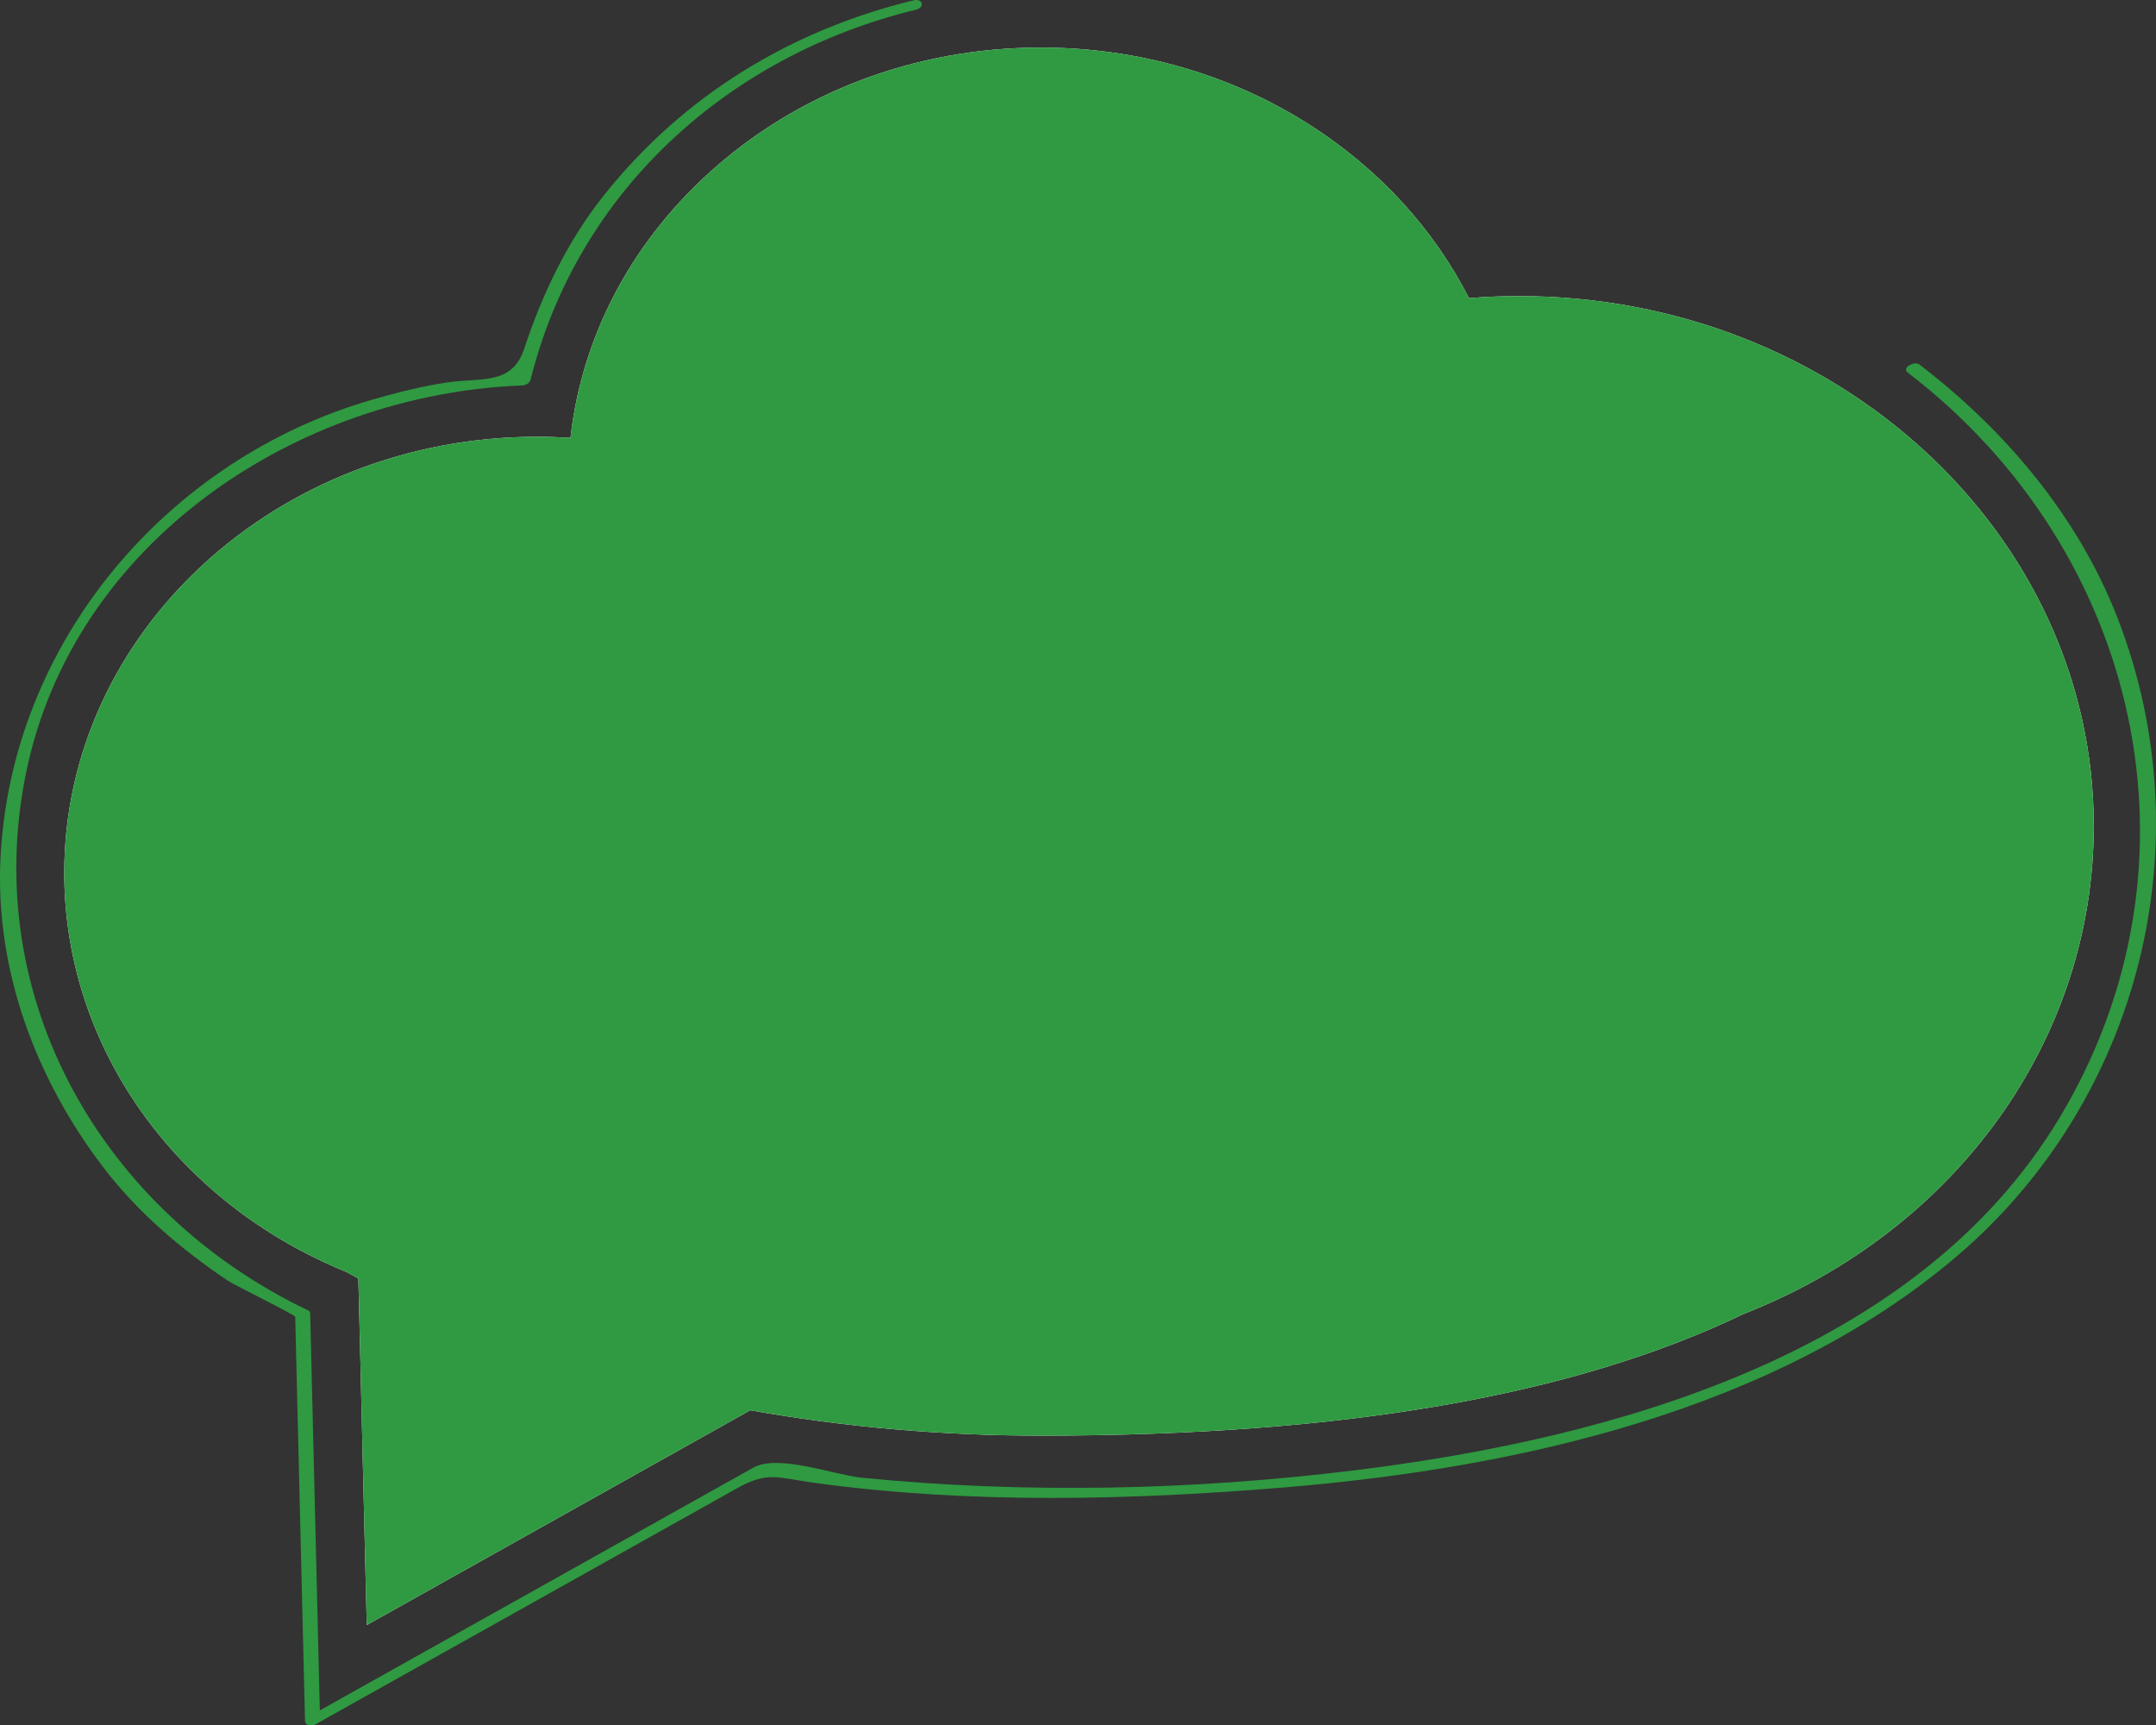 <?xml version="1.0" encoding="utf-8"?>
<!-- Generator: Adobe Illustrator 16.0.0, SVG Export Plug-In . SVG Version: 6.00 Build 0)  -->
<!DOCTYPE svg PUBLIC "-//W3C//DTD SVG 1.1//EN" "http://www.w3.org/Graphics/SVG/1.1/DTD/svg11.dtd">
<svg version="1.1" id="Layer_1" xmlns="http://www.w3.org/2000/svg" xmlns:xlink="http://www.w3.org/1999/xlink" x="0px" y="0px"
	 width="201.766px" height="161.445px" viewBox="0 0 201.766 161.445" enable-background="new 0 0 201.766 161.445"
	 xml:space="preserve">
<rect x="0" y="0" width="201.766" height="161.445" fill="#333333" stroke="none"/>
<g>
	<g>
		<g>
			<path fill="#999999" d="M41.451,145.477l5.257-2.949l15.771-8.861l12.436-6.986c8.221,1.473,16.745,2.223,25.354,2.223
				c26.396,0,46.459-3.49,61.338-10.662c18.553-7.299,30.527-24.041,30.527-42.693c0-25.573-22.496-46.376-50.146-46.376
				c-1.449,0-2.91,0.058-4.365,0.176c-3.082-6.065-7.822-11.256-13.824-15.118c-6.926-4.456-15.063-6.811-23.529-6.811
				c-10.952,0-21.268,3.927-29.047,11.057c-6.833,6.268-11.014,14.363-11.995,23.102c-0.968-0.062-1.935-0.094-2.894-0.094
				c-22.758,0-41.272,17.12-41.272,38.17c0,15.143,9.659,28.826,24.632,34.93c0.338,0.189,0.682,0.379,1.029,0.568l0.183,7.582
				l0.411,17.061L41.451,145.477L41.451,145.477z"/>
		</g>
		<path fill="#FFFFFF" d="M34.324,152.059l5.638-3.156l16.914-9.473l13.337-7.469c8.818,1.576,17.959,2.375,27.196,2.375
			c28.311,0,49.832-3.725,65.789-11.398c19.898-7.803,32.744-25.705,32.744-45.646c0-27.342-24.129-49.586-53.787-49.586
			c-1.555,0-3.121,0.064-4.686,0.189c-3.305-6.484-8.387-12.033-14.824-16.164c-7.43-4.762-16.156-7.28-25.236-7.28
			c-11.749,0-22.813,4.197-31.158,11.819c-7.329,6.7-11.812,15.357-12.861,24.701c-1.041-0.066-2.078-0.102-3.106-0.102
			c-24.41,0-44.269,18.307-44.269,40.811c0,16.186,10.362,30.82,26.424,37.348c0.361,0.201,0.728,0.404,1.098,0.604l0.2,8.109
			l0.439,18.244L34.324,152.059L34.324,152.059z"/>
		<path fill="#FFFFFF" d="M50.283,44.382c2.273,0,4.503,0.181,6.677,0.513C57.17,24.463,75.195,7.959,97.409,7.959
			c17.145,0,31.789,9.836,37.682,23.719c2.307-0.303,4.666-0.464,7.064-0.464c27.604,0,49.98,20.631,49.98,46.078
			c0,19.102-12.609,35.484-30.572,42.473c-16.143,7.799-38.008,11.064-64.154,11.064c-9.919,0-19.281-0.941-27.905-2.576
			l-14.604,8.178l-16.916,9.475l-0.442-18.242l-0.242-10.094c-1.062-0.545-2.096-1.096-3.095-1.658
			C19.86,110.176,9.823,97.012,9.823,81.68C9.823,61.08,27.939,44.382,50.283,44.382z"/>
		
			<linearGradient id="SVGID_1_" gradientUnits="userSpaceOnUse" x1="4580.803" y1="24.669" x2="4701.185" y2="145.051" gradientTransform="matrix(-1 0 0 1 4738.314 0)">
			<stop  offset="0.102" style="stop-color:#DEDEDE"/>
			<stop  offset="0.107" style="stop-color:#DFDFDF"/>
			<stop  offset="0.214" style="stop-color:#EDEDED"/>
			<stop  offset="0.305" style="stop-color:#F2F2F2"/>
			<stop  offset="0.331" style="stop-color:#F3F3F3"/>
			<stop  offset="0.67" style="stop-color:#FFFFFF"/>
			<stop  offset="0.841" style="stop-color:#FCFCFC"/>
			<stop  offset="0.939" style="stop-color:#F5F5F5"/>
		</linearGradient>
		<path fill="url(#SVGID_1_)" d="M50.283,44.382c2.273,0,4.503,0.181,6.677,0.513C57.17,24.463,75.195,7.959,97.409,7.959
			c17.145,0,31.789,9.836,37.682,23.719c2.307-0.303,4.666-0.464,7.064-0.464c27.604,0,49.98,20.631,49.98,46.078
			c0,19.102-12.609,35.484-30.572,42.473c-16.143,7.799-38.008,11.064-64.154,11.064c-9.919,0-19.281-0.941-27.905-2.576
			l-14.604,8.178l-16.916,9.475l-0.442-18.242l-0.242-10.094c-1.062-0.545-2.096-1.096-3.095-1.658
			C19.86,110.176,9.823,97.012,9.823,81.68C9.823,61.08,27.939,44.382,50.283,44.382z"/>
		<path fill="#2F9A41" d="M34.324,152.059l5.638-3.156l16.914-9.473l13.337-7.469c8.818,1.576,17.959,2.375,27.196,2.375
			c28.311,0,49.832-3.725,65.789-11.398c19.898-7.803,32.744-25.705,32.744-45.646c0-27.342-24.129-49.586-53.787-49.586
			c-1.555,0-3.121,0.064-4.686,0.189c-3.305-6.484-8.387-12.033-14.824-16.164c-7.43-4.762-16.156-7.28-25.236-7.28
			c-11.749,0-22.813,4.197-31.158,11.819c-7.329,6.7-11.812,15.357-12.861,24.701c-1.041-0.066-2.078-0.102-3.106-0.102
			c-24.41,0-44.269,18.307-44.269,40.811c0,16.186,10.362,30.82,26.424,37.348c0.361,0.201,0.728,0.404,1.098,0.604l0.2,8.109
			l0.439,18.244L34.324,152.059L34.324,152.059z"/>
	</g>
	<g>
		<g>
			<path fill="#2F9A41" d="M178.538,34.866c21.762,16.674,28.485,46.021,14.163,69.788c-13.327,22.115-41.757,29.93-65.766,32.907
				c-15.273,1.894-30.965,2.229-46.278,0.713c-2.587-0.257-7.83-2.247-10.156-0.944c-1.799,1.007-3.598,2.015-5.397,3.021
				c-11.783,6.598-23.567,13.196-35.351,19.794c-0.268,0.149-0.535,0.3-0.803,0.449c0.333,0.103,0.667,0.205,1.001,0.307
				c-0.307-12.649-0.615-25.299-0.922-37.949c-0.003-0.127-0.03-0.255-0.16-0.317C9.7,113.482-1.91,93.55,2.438,72.322
				c4.424-21.602,25.315-35.45,46.438-36.256c0.314-0.012,0.695-0.211,0.776-0.534C54.07,17.833,68.211,5.157,85.726,0.904
				c0.861-0.209,0.621-1.08-0.233-0.872C73.989,2.825,63.967,8.942,56.558,18.221c-3.404,4.263-5.79,9.216-7.486,14.373
				c-1.147,3.484-3.989,2.718-7.194,3.19c-2.372,0.349-4.702,0.941-7.002,1.604C15.571,42.943,0.989,60.201,0.042,80.385
				c-0.49,10.431,3.33,20.575,9.583,28.792c3.209,4.216,7.299,7.701,11.675,10.646c0.654,0.44,6.323,3.21,6.327,3.395
				c0.015,0.632,0.031,1.264,0.046,1.896c0.291,11.973,0.582,23.944,0.873,35.917c0.012,0.479,0.68,0.486,1.001,0.307
				c10.685-5.982,21.369-11.965,32.054-17.948c2.431-1.36,4.861-2.722,7.292-4.083c2.999-1.679,3.733-1.039,7.543-0.524
				c14.499,1.957,29.358,1.6,43.906,0.386c21.651-1.808,45.729-7.137,62.703-21.55c17.276-14.669,23.311-38.827,15.091-59.873
				c-3.708-9.492-10.491-17.495-18.512-23.641C179.176,33.76,177.928,34.398,178.538,34.866L178.538,34.866z"/>
		</g>
	</g>
</g>
</svg>
